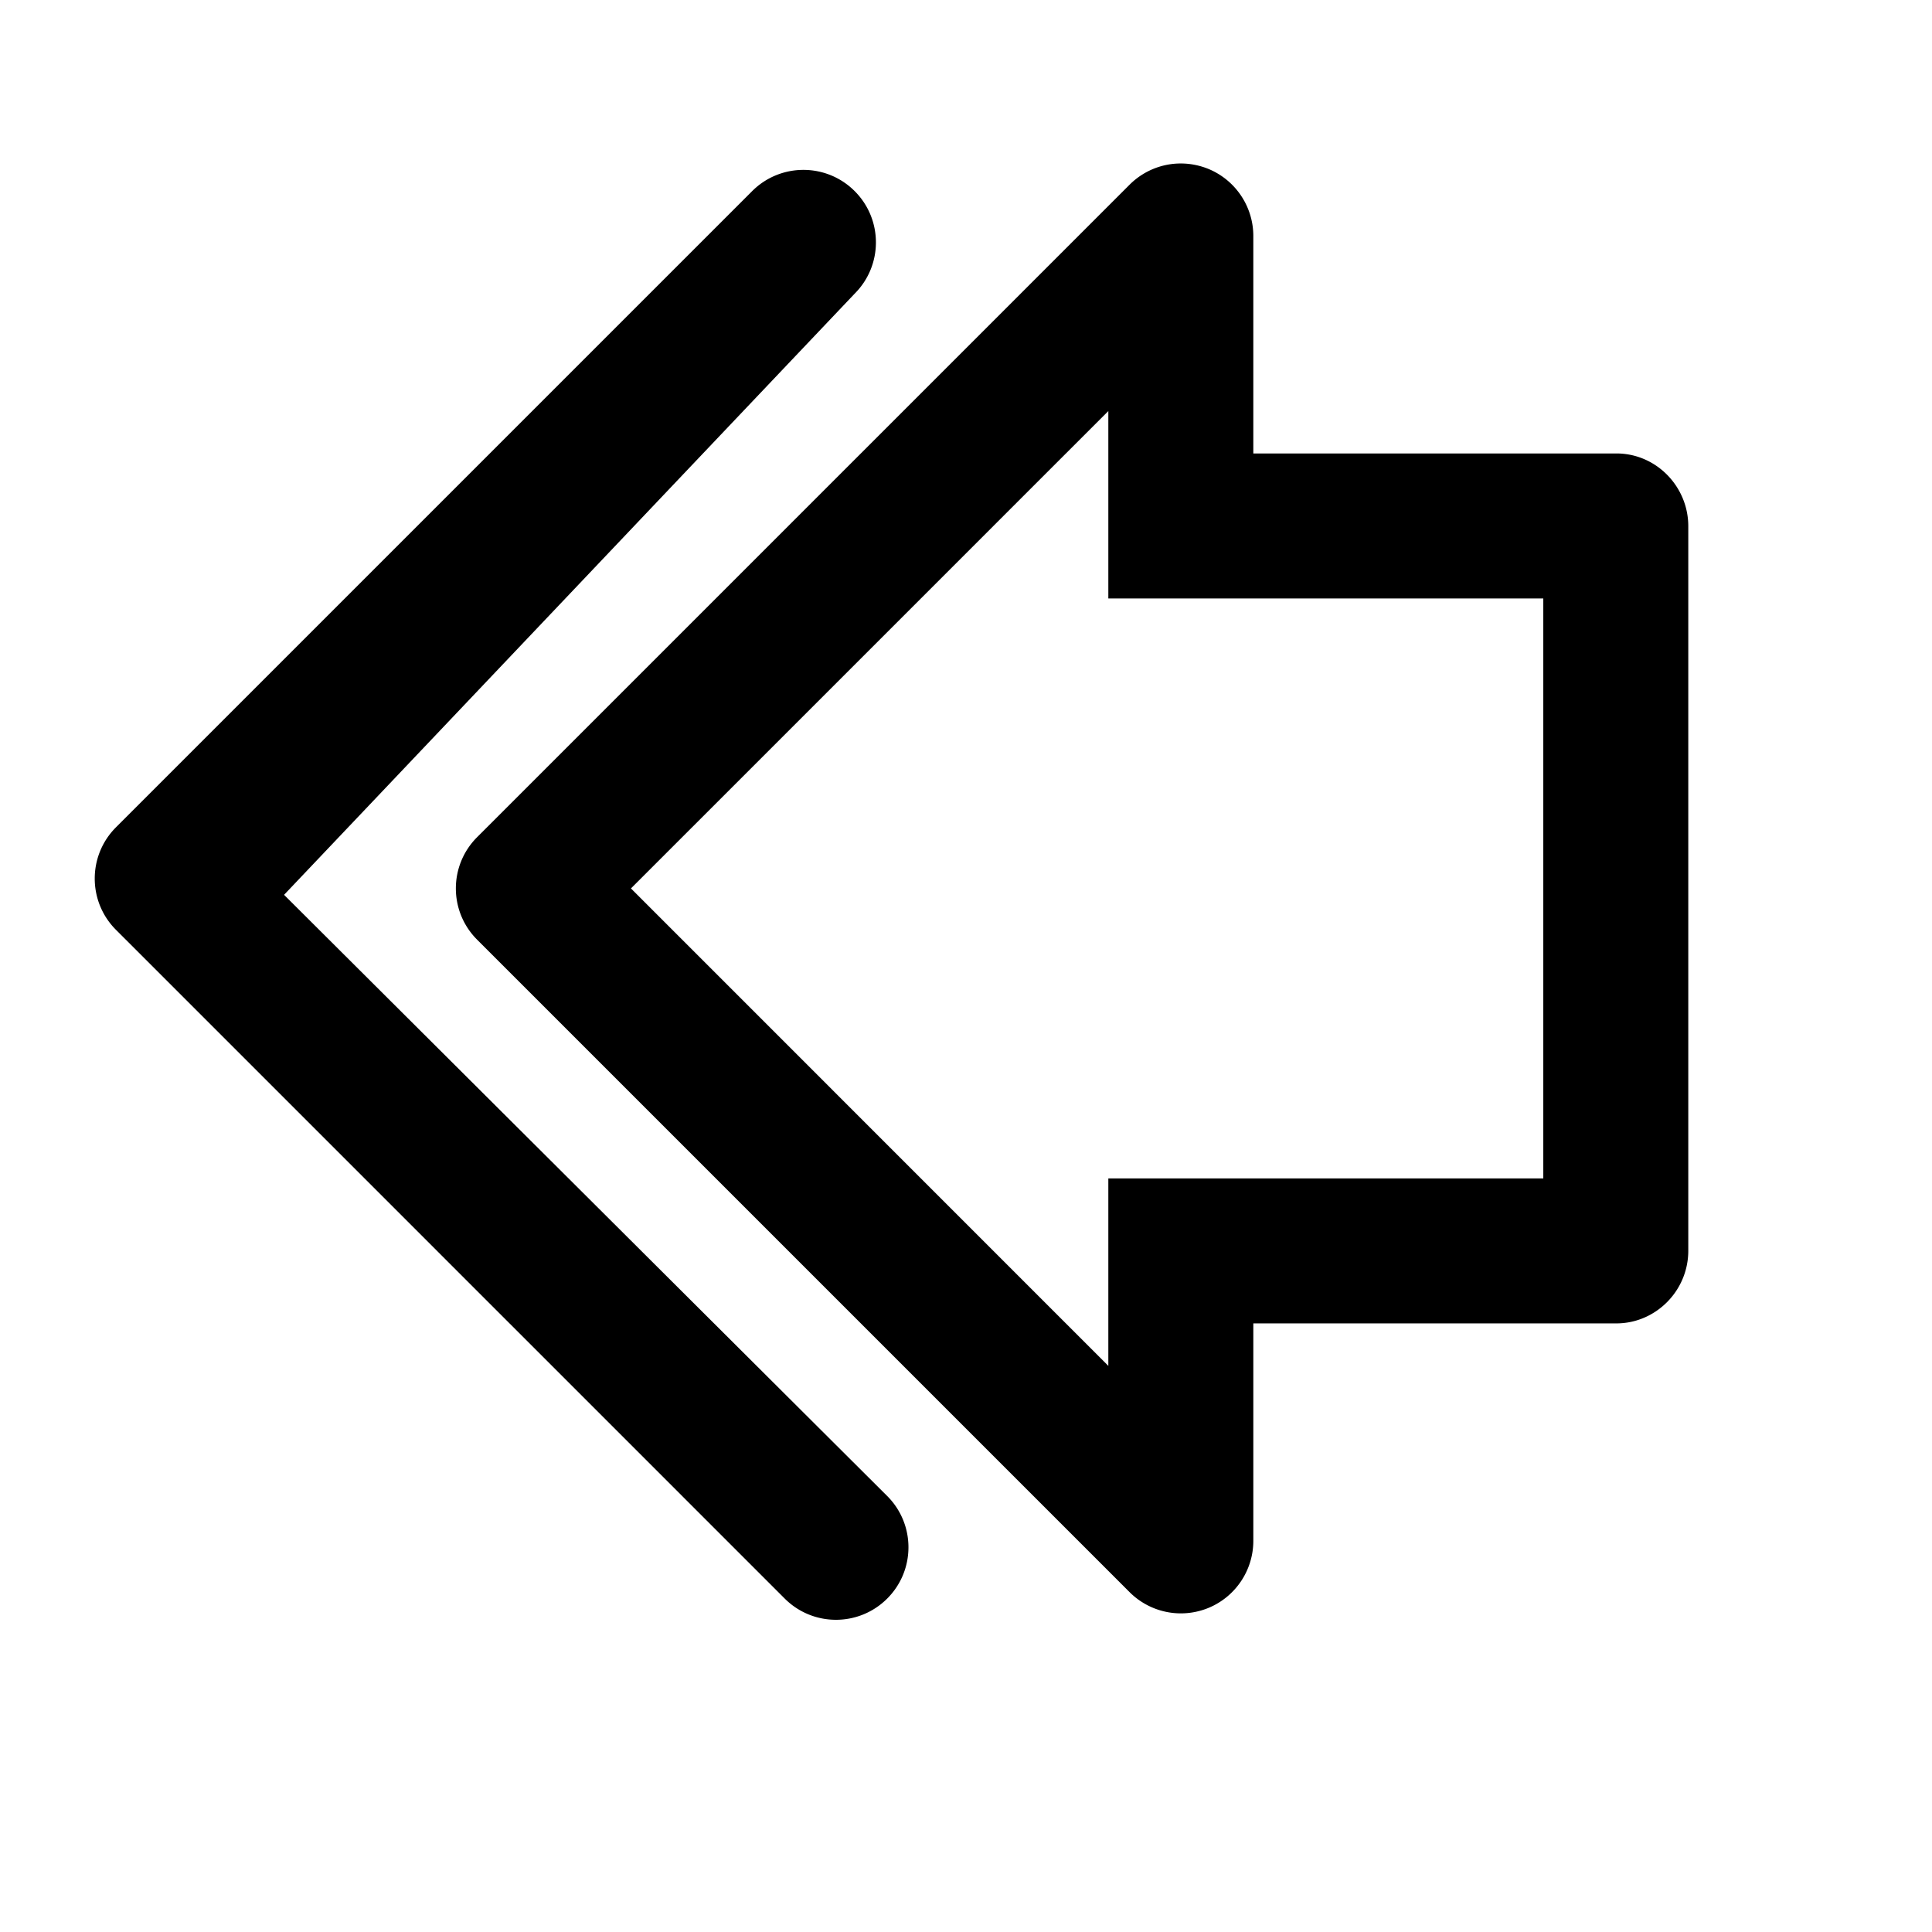 <svg viewBox="0 0 2080 2080" version="1.1" xmlns="http://www.w3.org/2000/svg" xmlns:xlink="http://www.w3.org/1999/xlink" height="26pt" width="26pt">
    <defs>
        <path d="M1216.102 198.868L513.671 901.299c-30.517 30.517-30.517 79.843 0 110.36l702.431 702.43a78.075 78.075 0 0 0 55.18 22.869c10.068 0 20.215-1.951 29.893-5.932 29.111-12.097 48.155-40.585 48.155-72.116v-234.144h390.937c42.146 0 77.346-34.965 77.346-78.204V566.474c0-42.693-34.575-78.282-77.346-78.282H1349.33V254.048c0-31.531-19.044-60.02-48.155-72.116-9.756-3.98-19.903-5.932-29.971-5.932-20.292 0-40.194 7.961-55.102 22.868zm-22.868 289.324v156.095h468.283v624.383h-468.283v201.832L679.29 956.48l513.945-513.946v45.659zM124.86 890.679c-30.48 30.48-30.48 79.898 0 110.378l719.957 719.957c30.48 30.48 79.898 30.48 110.378 0 30.48-30.48 30.48-79.898 0-110.378l-649.358-647.25 614.322-647.25c30.48-30.48 30.48-79.898 0-110.378-30.48-30.48-79.898-30.48-110.378 0L124.86 890.679z" id="a"/>
    </defs>
    <use xlink:href="#a" stroke="none" stroke-width="1" fill-rule="evenodd"/>
</svg>
